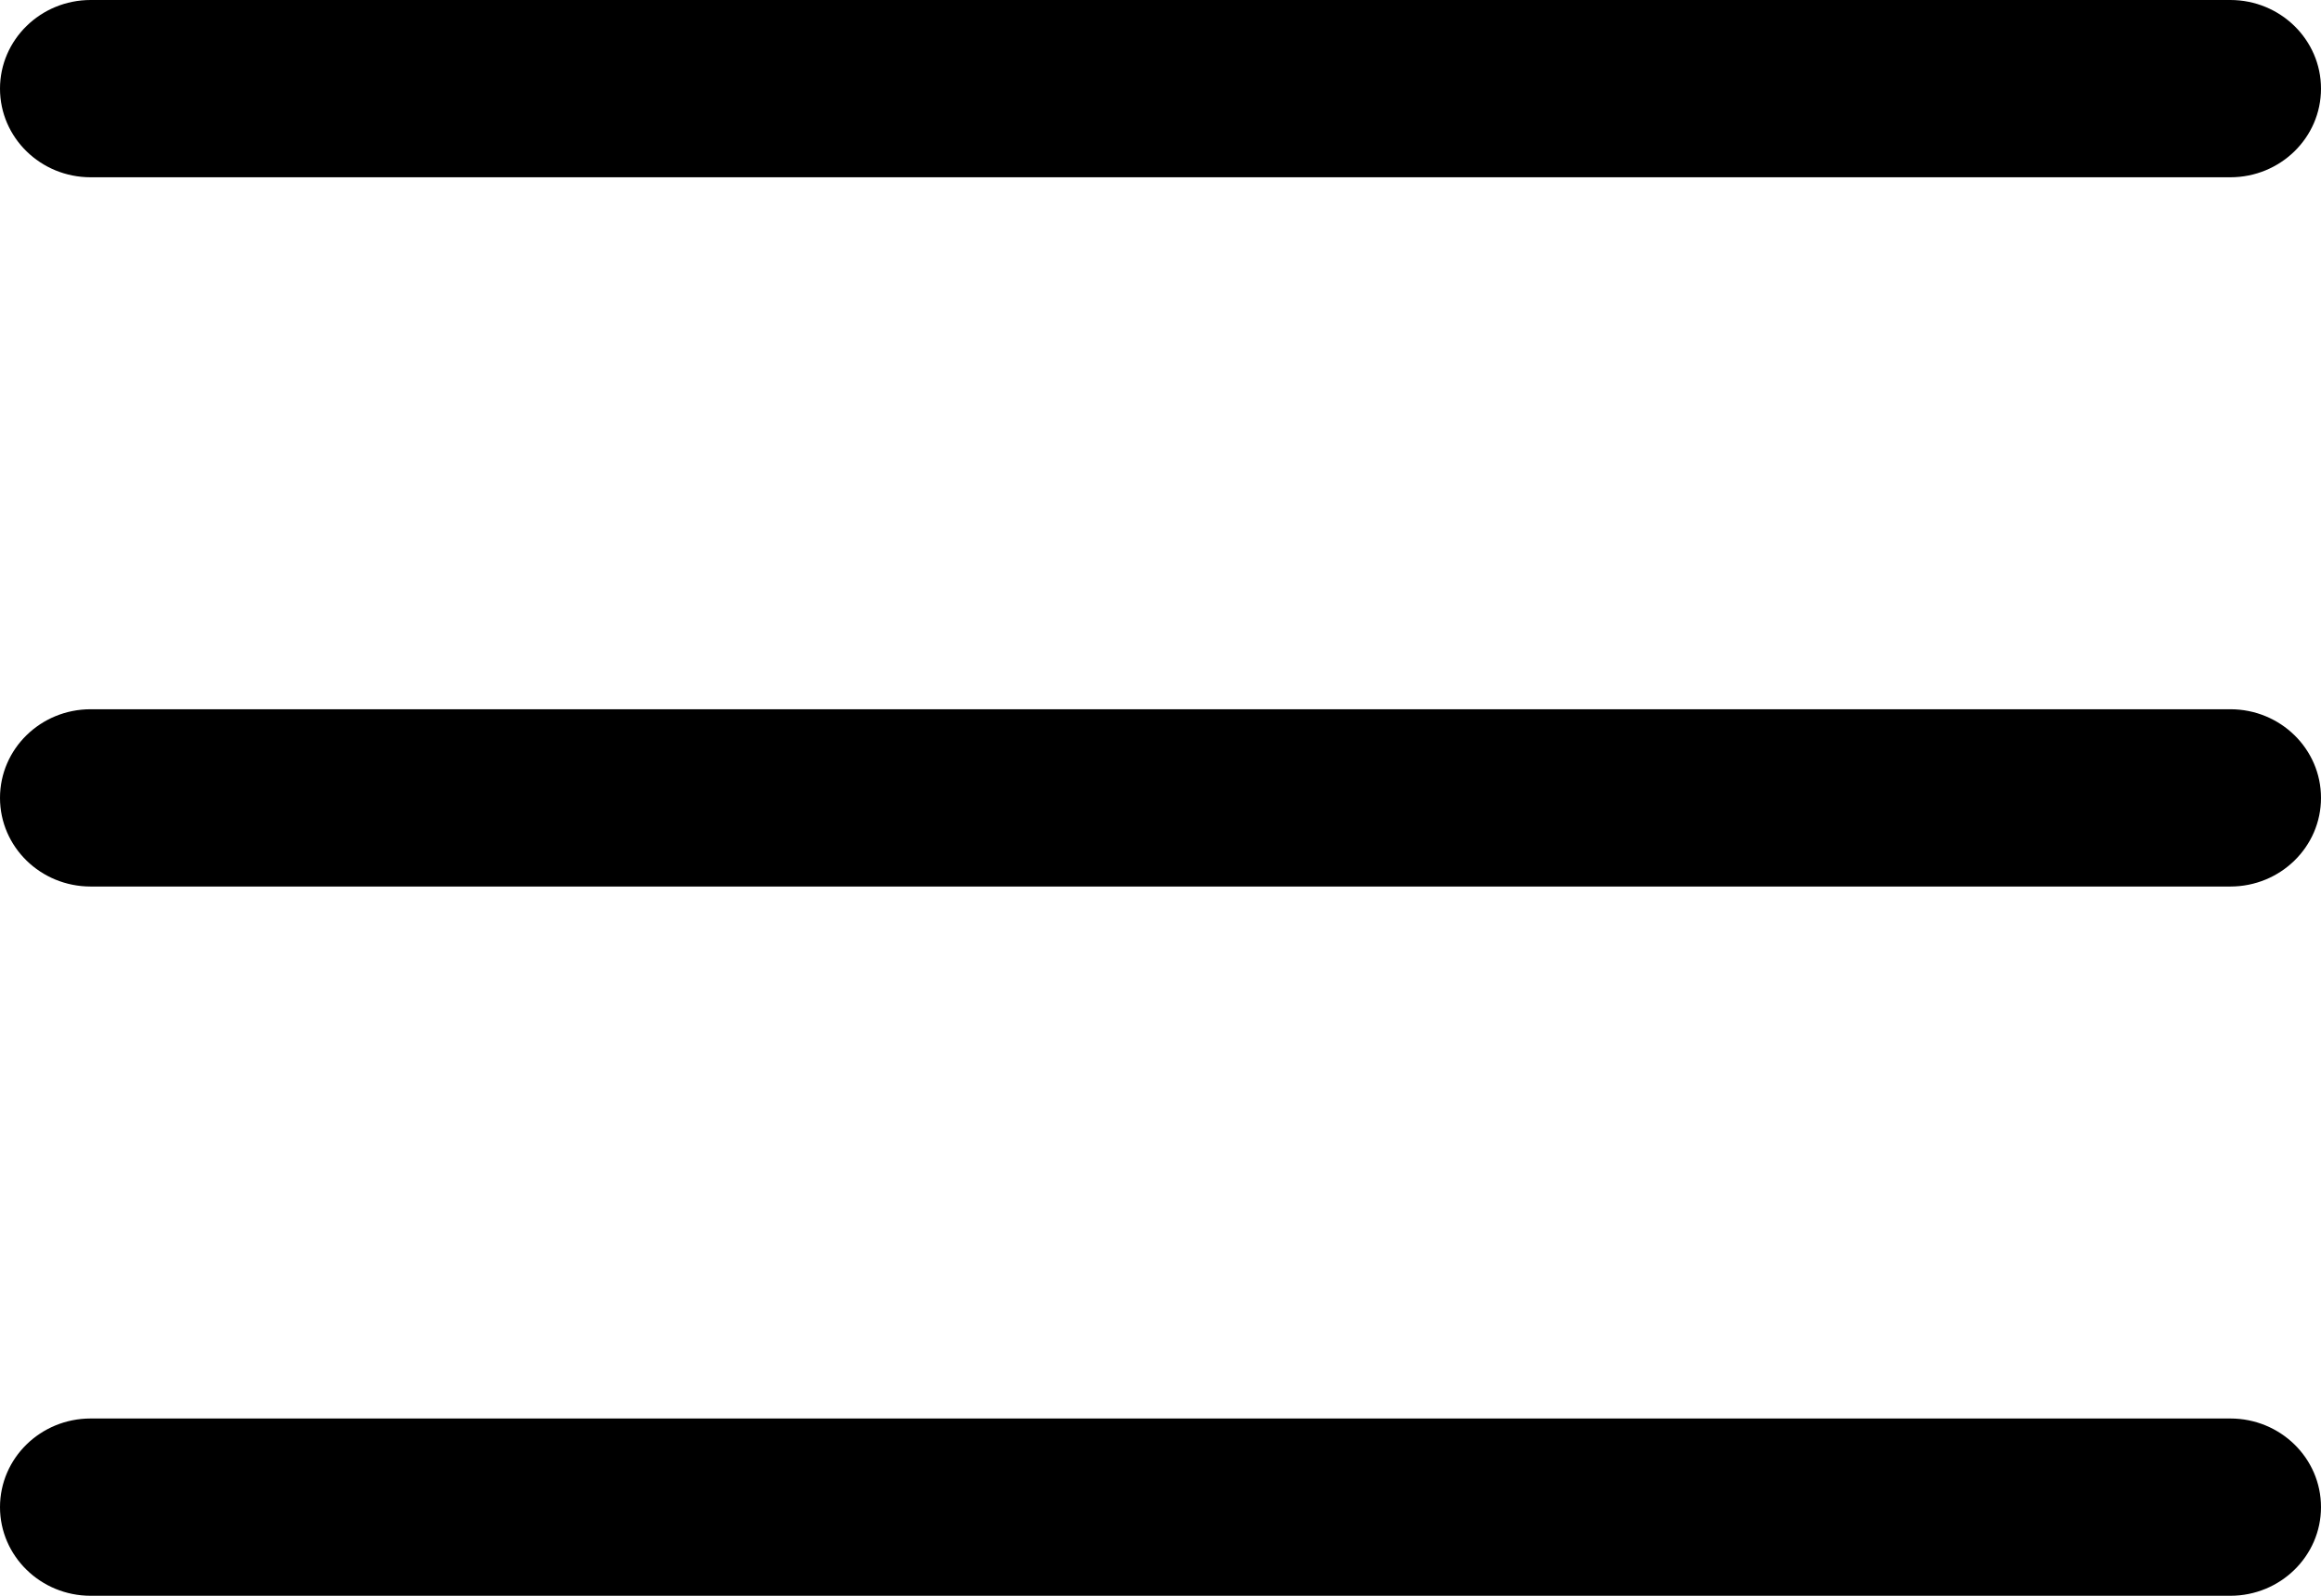 <svg width="16" height="11" viewBox="0 0 16 11" fill="none" xmlns="http://www.w3.org/2000/svg">
<path d="M16 5.5C16 5.838 15.72 6.111 15.375 6.111H0.625C0.28 6.111 0 5.838 0 5.5C0 5.162 0.28 4.889 0.625 4.889H15.375C15.72 4.889 16 5.162 16 5.5ZM0.625 1.222H15.375C15.72 1.222 16 0.949 16 0.611C16 0.274 15.72 0 15.375 0H0.625C0.28 0 0 0.274 0 0.611C0 0.949 0.28 1.222 0.625 1.222ZM15.375 9.778H0.625C0.28 9.778 0 10.051 0 10.389C0 10.726 0.28 11 0.625 11H15.375C15.72 11 16 10.726 16 10.389C16 10.051 15.72 9.778 15.375 9.778Z" fill="black"/>
</svg>
